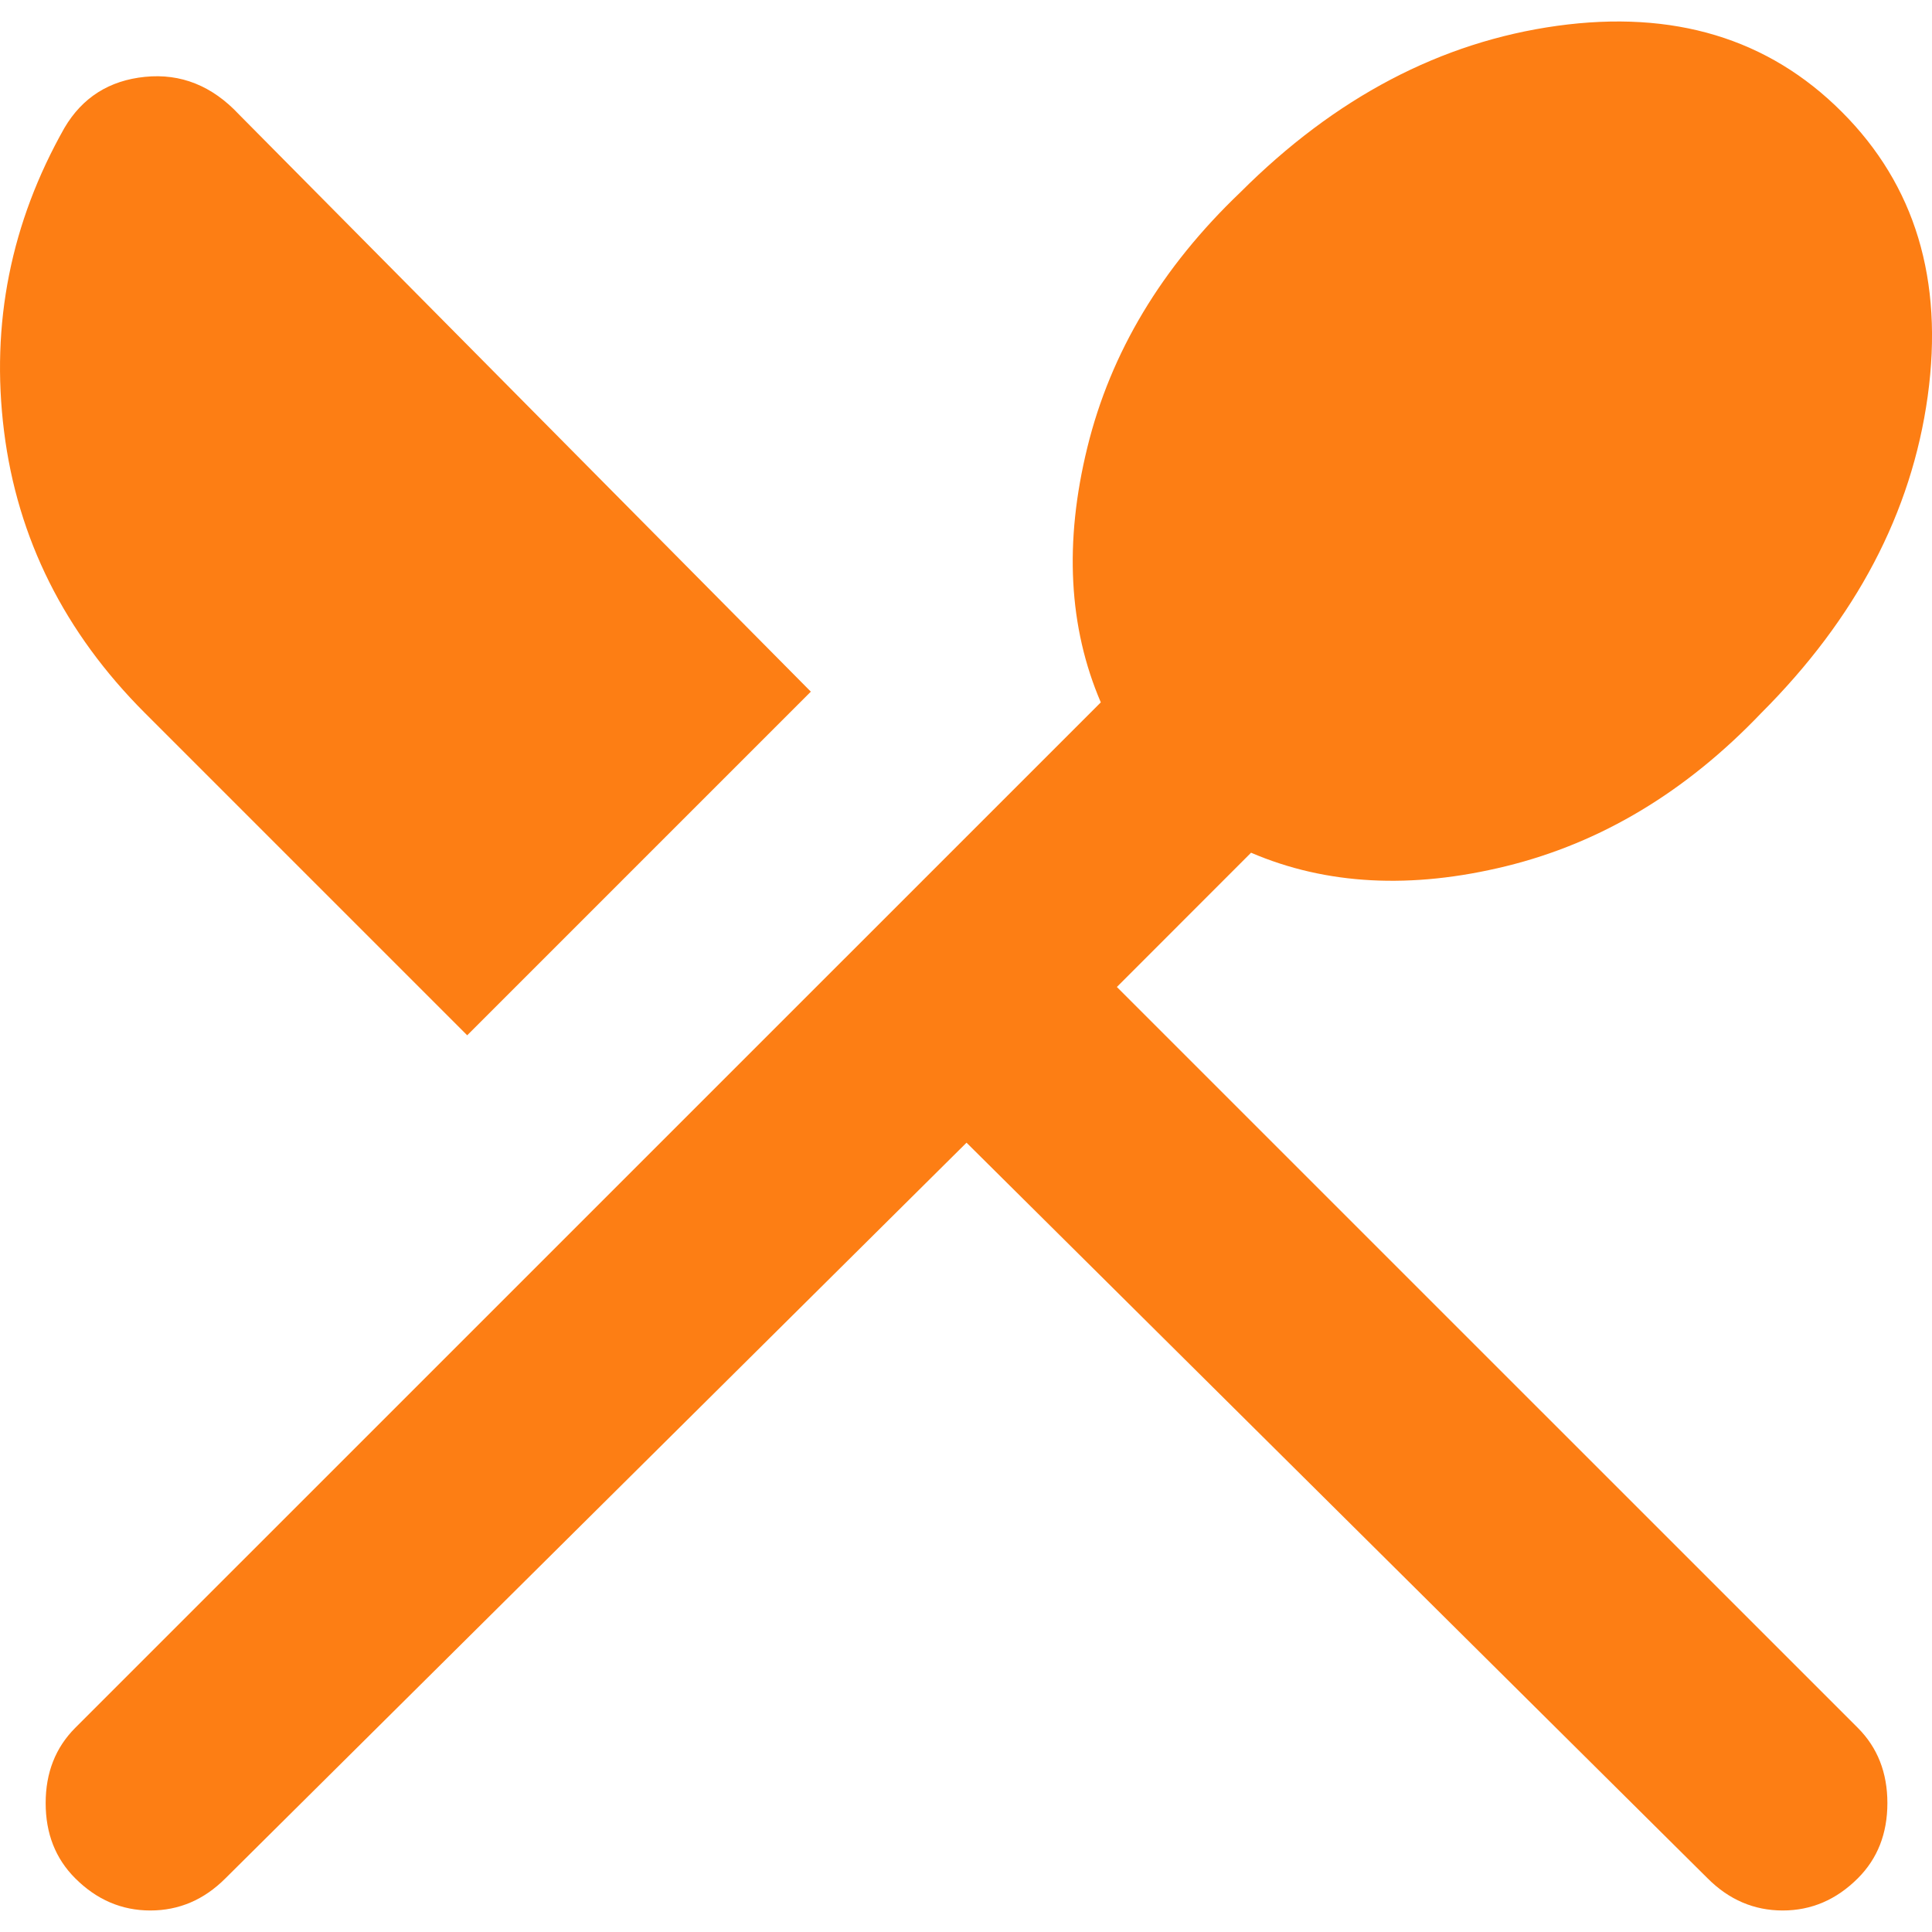 <svg width="22" height="22" viewBox="0 0 22 22" fill="none" xmlns="http://www.w3.org/2000/svg">
<path d="M0.856 21.388C0.632 21.164 0.52 20.879 0.52 20.532C0.52 20.186 0.632 19.901 0.856 19.676L12.535 7.998C12.168 7.142 12.117 6.174 12.382 5.094C12.647 4.014 13.227 3.046 14.124 2.19C15.204 1.11 16.407 0.478 17.732 0.294C19.056 0.111 20.137 0.437 20.972 1.273C21.808 2.108 22.134 3.188 21.951 4.513C21.767 5.838 21.135 7.04 20.055 8.12C19.199 9.017 18.231 9.598 17.151 9.863C16.071 10.128 15.102 10.077 14.246 9.71L12.718 11.239L21.156 19.676C21.38 19.901 21.492 20.186 21.492 20.532C21.492 20.879 21.38 21.164 21.156 21.388C20.911 21.633 20.626 21.755 20.3 21.755C19.974 21.755 19.688 21.633 19.444 21.388L11.006 13.012L2.568 21.388C2.324 21.633 2.038 21.755 1.712 21.755C1.386 21.755 1.101 21.633 0.856 21.388ZM5.32 11.789L1.651 8.12C0.734 7.203 0.199 6.133 0.046 4.911C-0.107 3.688 0.123 2.536 0.734 1.456C0.938 1.11 1.244 0.916 1.651 0.875C2.059 0.834 2.416 0.977 2.721 1.303L9.233 7.876L5.32 11.789Z" fill="#FD7E14"/>
</svg>
